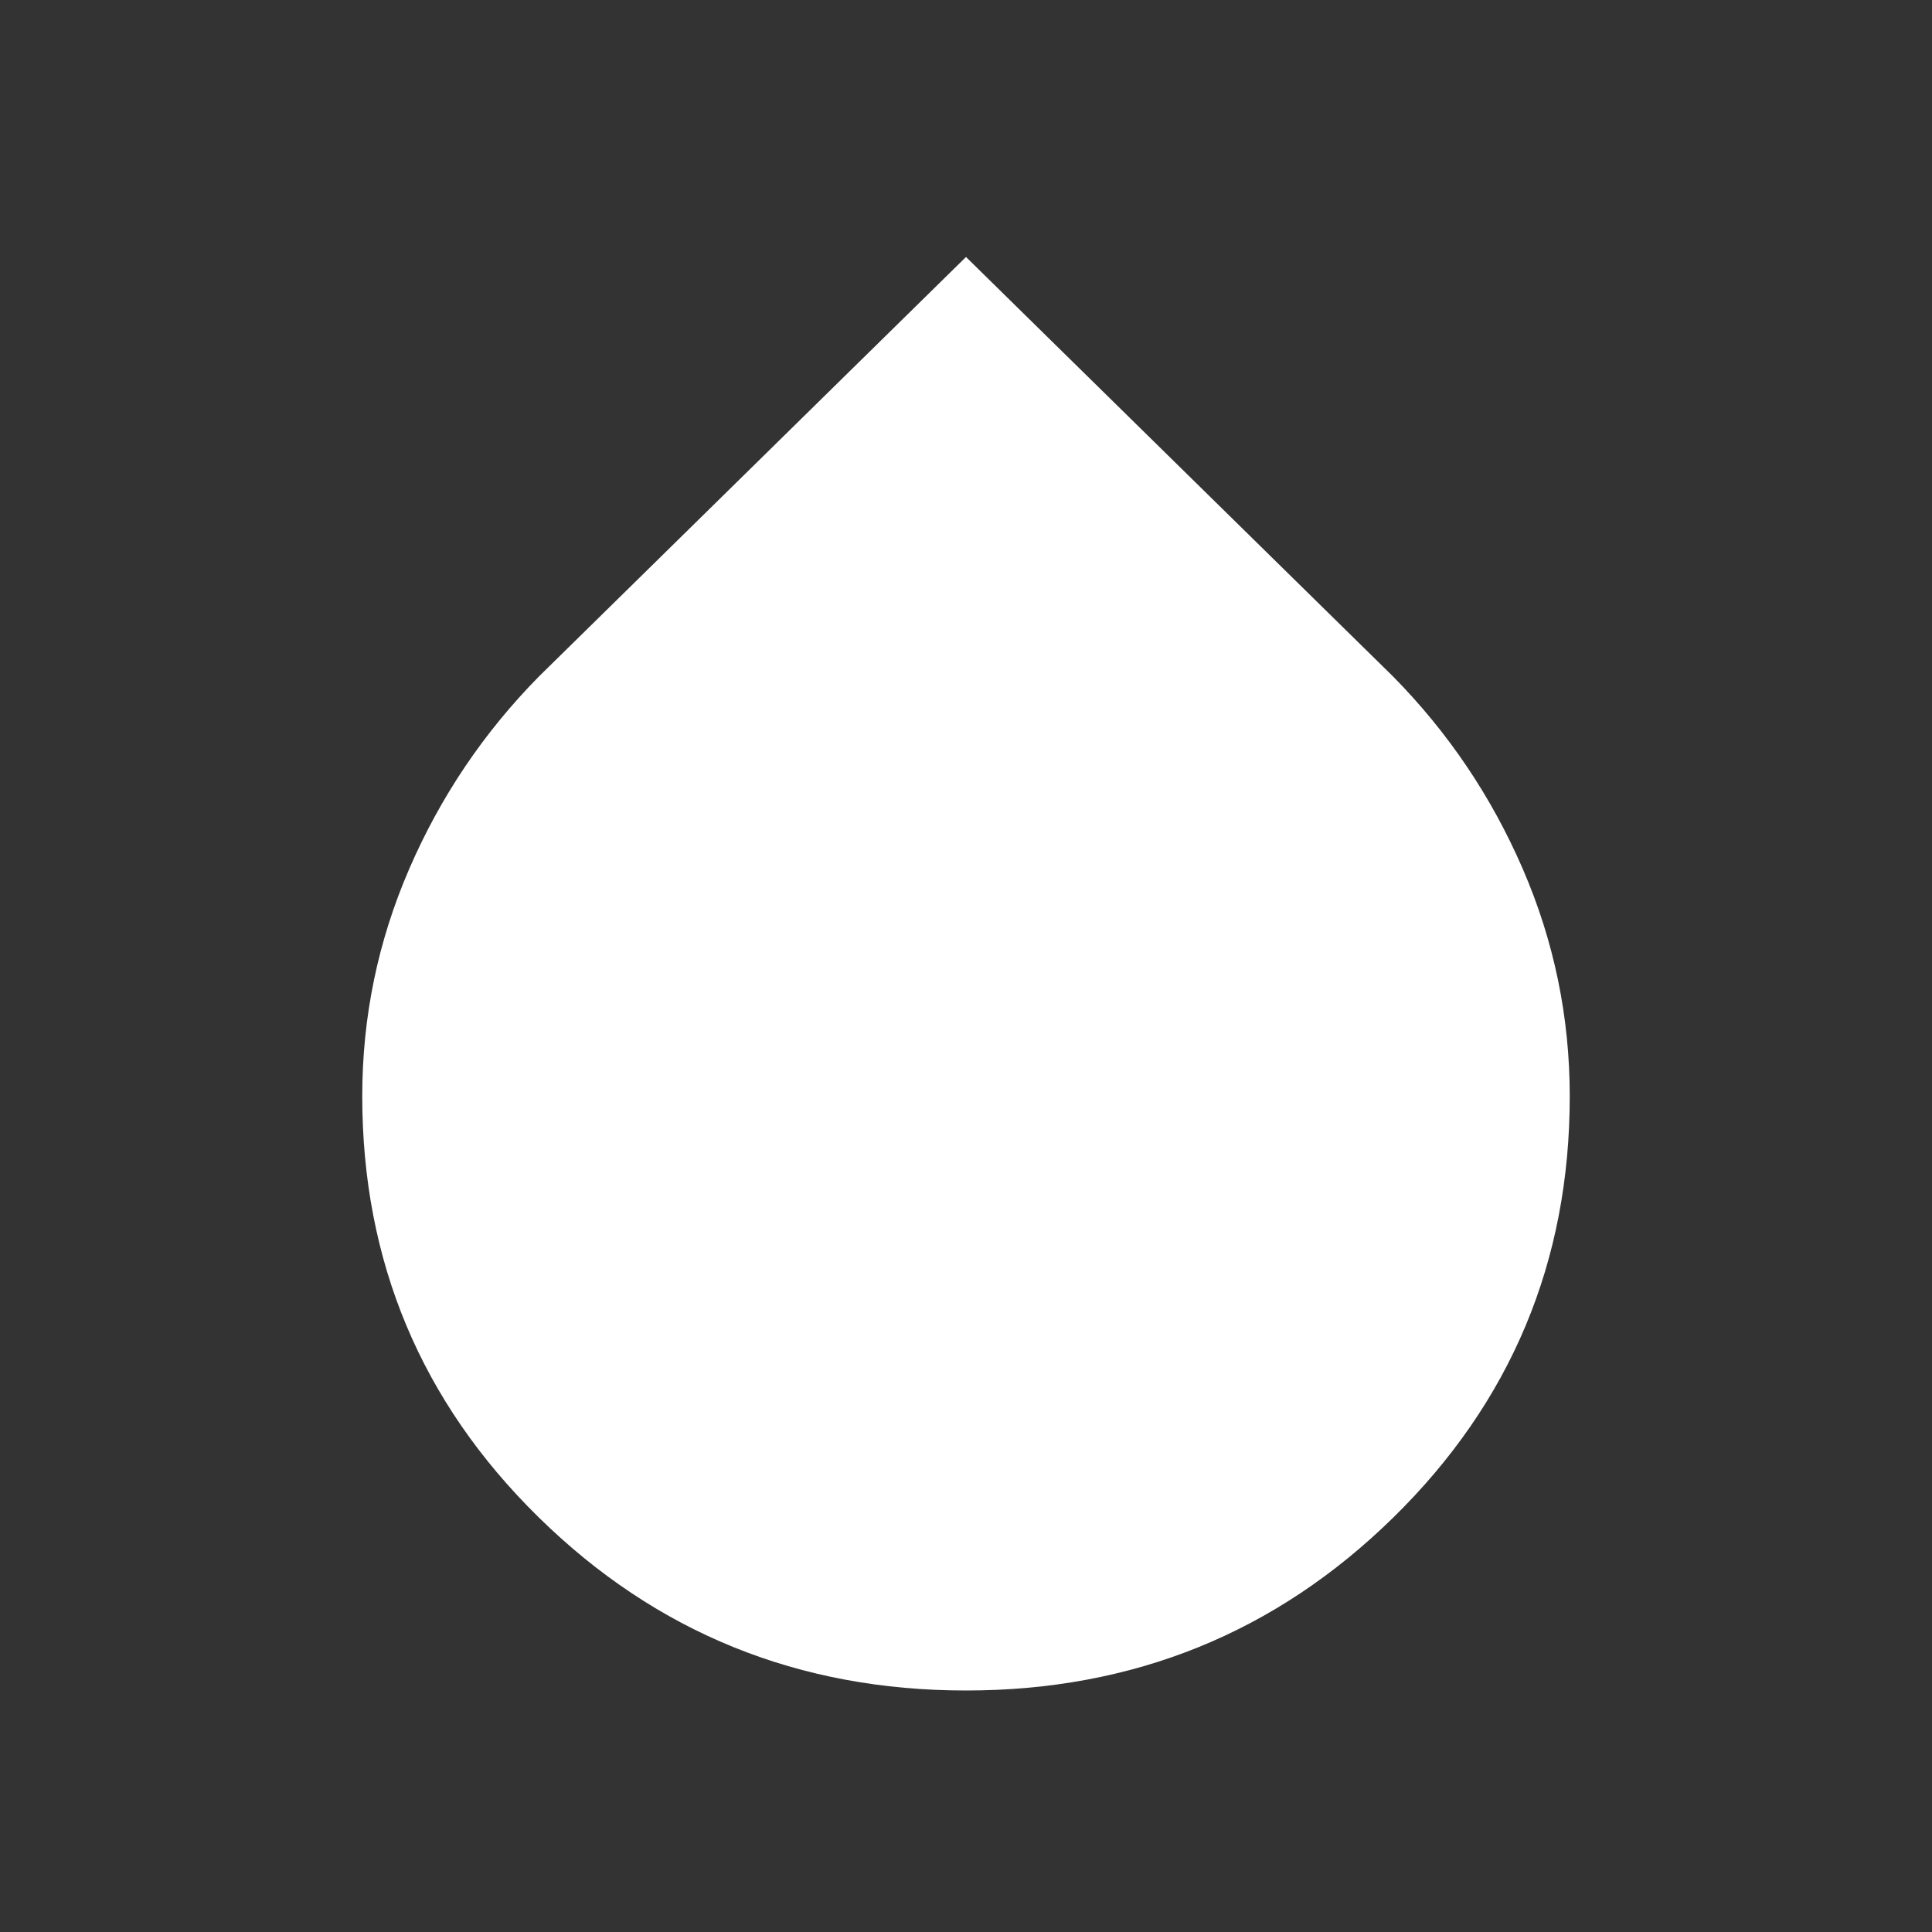 <svg xmlns="http://www.w3.org/2000/svg" height="40px" viewBox="0 -960 960 960" width="40px" fill="#FFFFFF"><rect x="0" y="-960" width="960" height="960" fill="#333333" stroke="none"/><path d="M480-120q-124.69 0-212.34-86.05Q180-292.11 180-415.33q0-59.04 23.35-112.94 23.34-53.91 64.5-95.65L480-832.31l212.15 208.39q41.16 41.74 64.5 95.66 23.35 53.92 23.35 113 0 123.31-87.66 209.29Q604.69-120 480-120Z"/></svg>